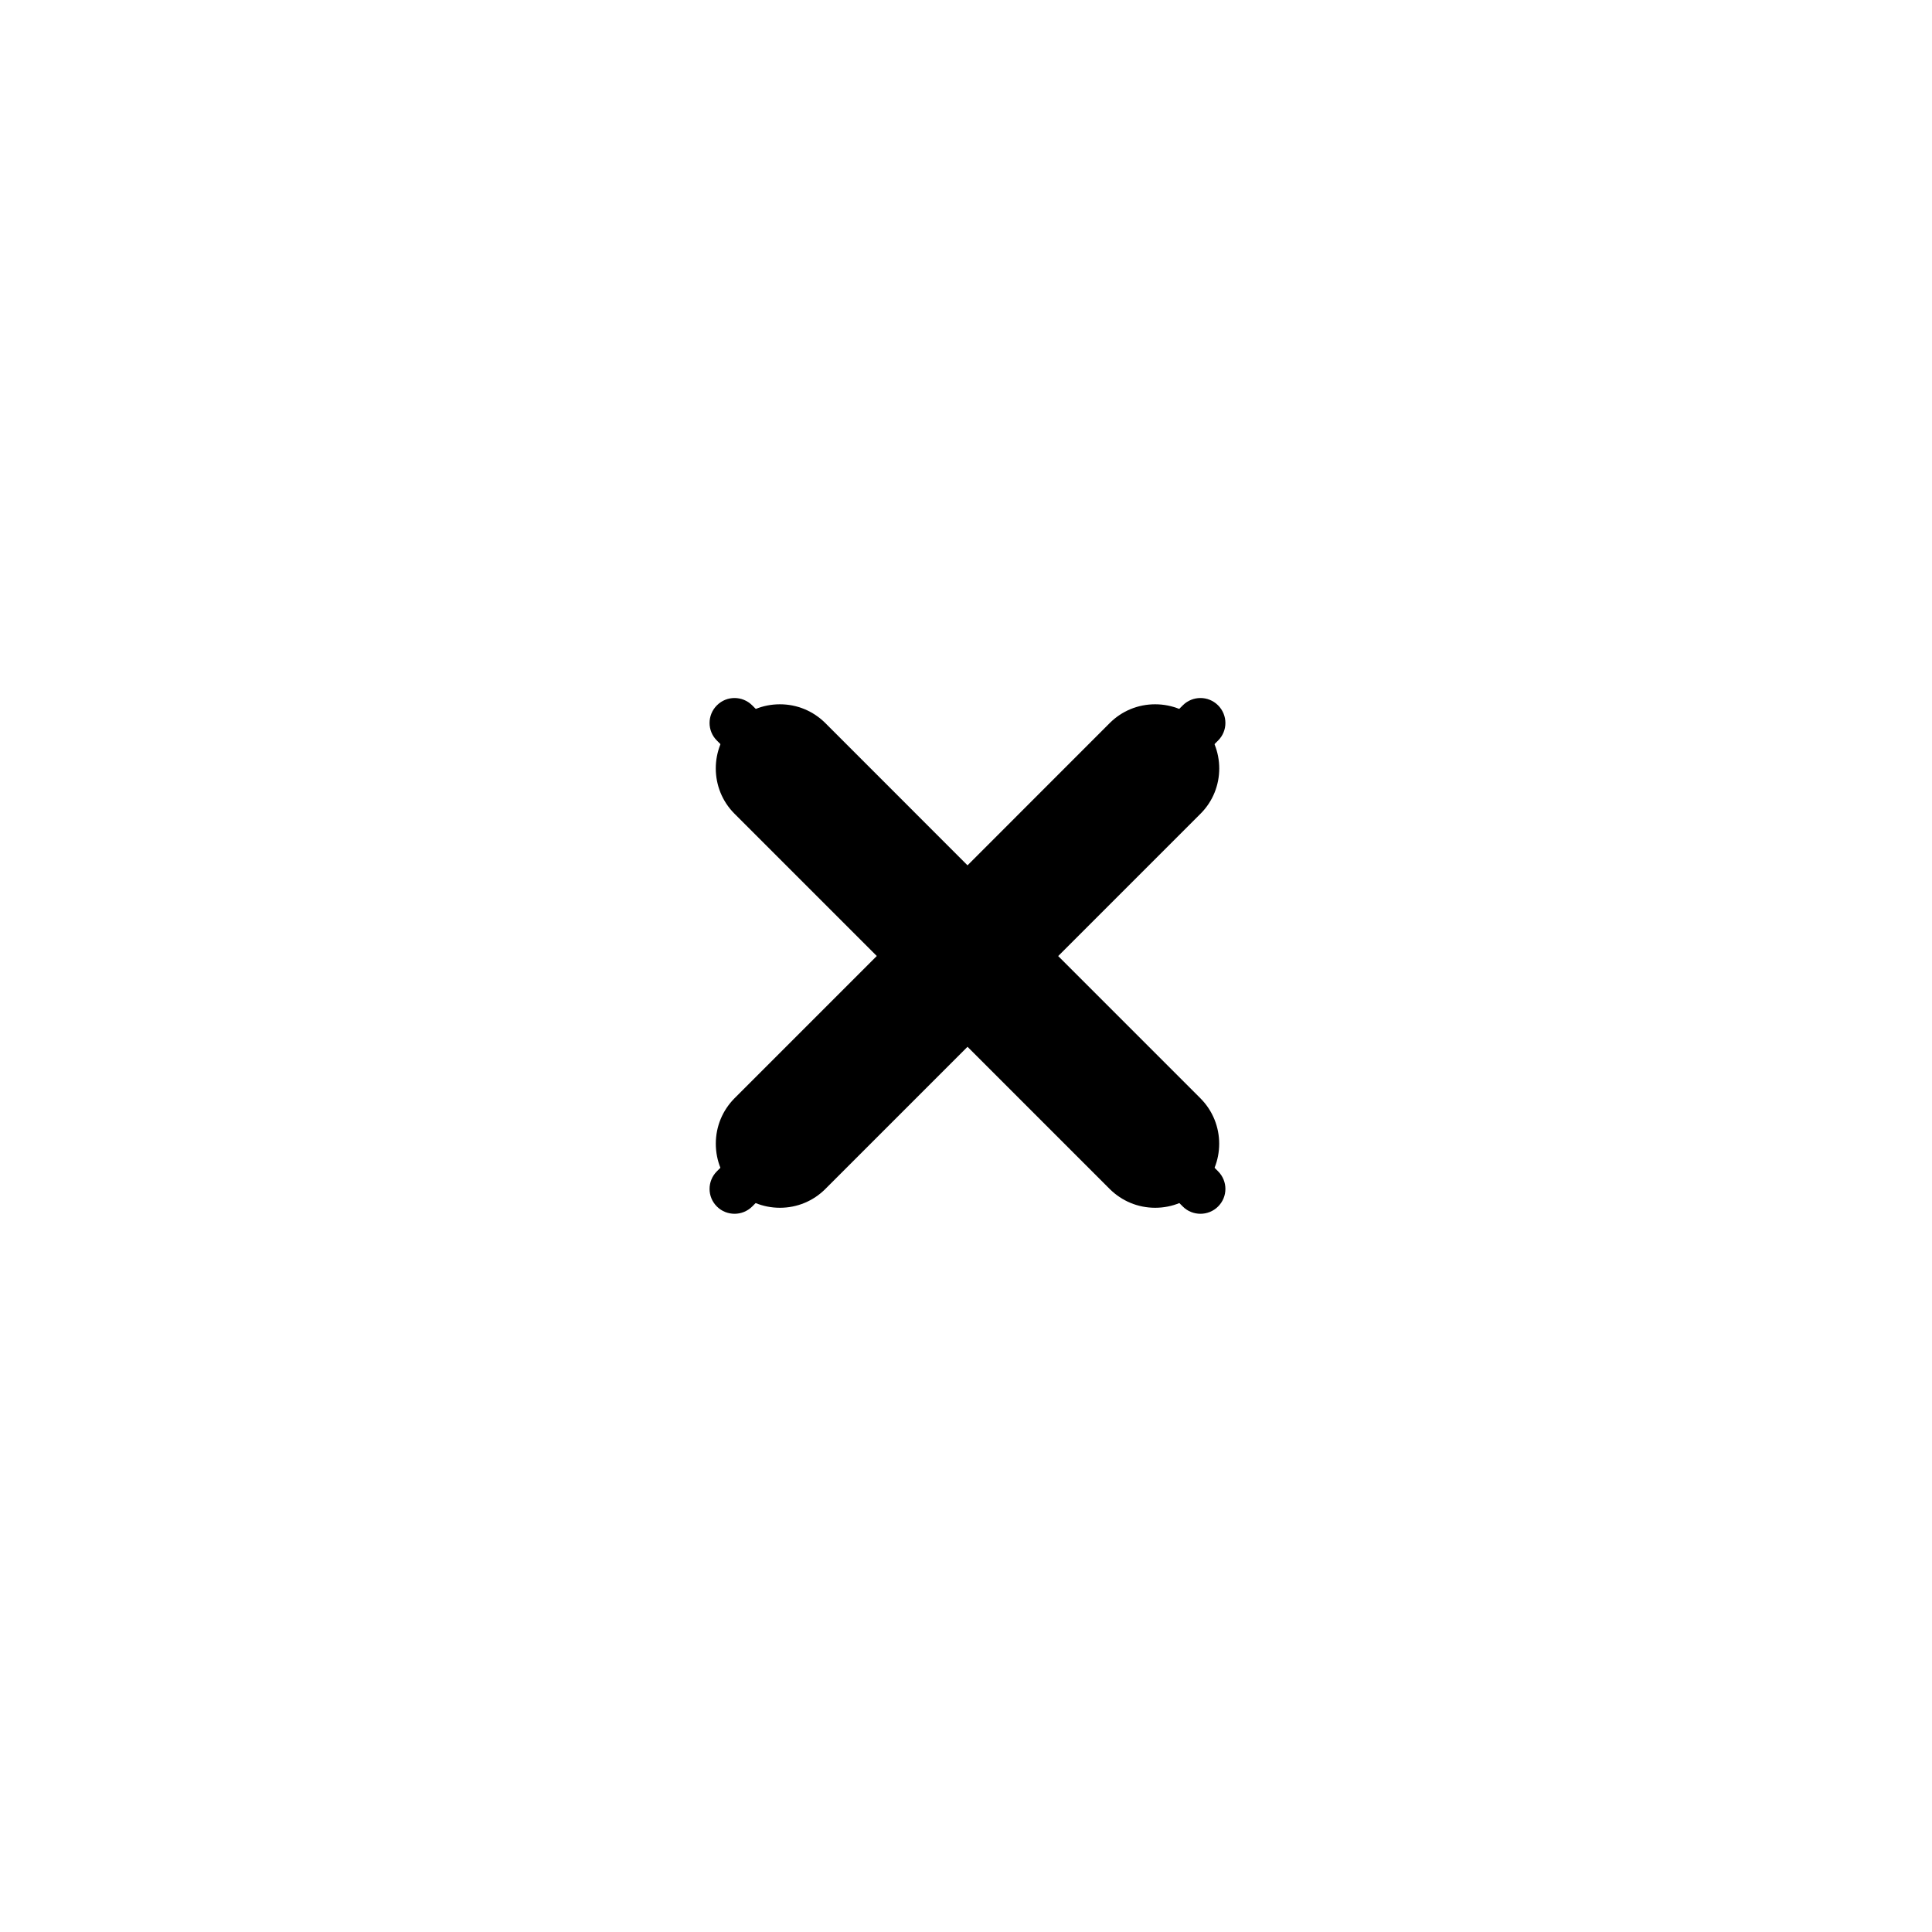 <?xml version="1.0" encoding="utf-8"?>
<!-- Generator: Adobe Illustrator 16.0.0, SVG Export Plug-In . SVG Version: 6.00 Build 0)  -->
<!DOCTYPE svg PUBLIC "-//W3C//DTD SVG 1.1//EN" "http://www.w3.org/Graphics/SVG/1.1/DTD/svg11.dtd">
<svg version="1.1" id="Layer_1" xmlns="http://www.w3.org/2000/svg" xmlns:xlink="http://www.w3.org/1999/xlink" x="0px" y="0px"
	 width="28px" height="28px" viewBox="241.692 0 28 28" enable-background="new 241.692 0 28 28" xml:space="preserve">
<rect x="241.692" fill="#FFFFFF" width="28" height="28"/>
<path d="M258.434,17.504c-0.25,0-0.482-0.097-0.658-0.271l-2.062-2.062l-2.062,2.062c-0.176,0.175-0.409,0.271-0.657,0.271
	c-0.249,0-0.483-0.097-0.658-0.271c-0.176-0.176-0.271-0.41-0.271-0.658s0.096-0.481,0.271-0.658l2.062-2.062l-2.062-2.062
	c-0.361-0.36-0.362-0.95-0.002-1.313c0.178-0.177,0.411-0.273,0.66-0.273c0.248,0,0.48,0.096,0.657,0.271l2.062,2.063l2.062-2.063
	c0.176-0.175,0.409-0.271,0.657-0.271s0.482,0.096,0.657,0.271c0.363,0.365,0.363,0.955,0,1.316l-2.062,2.062l2.062,2.062
	c0.362,0.363,0.362,0.953,0,1.316C258.915,17.407,258.682,17.504,258.434,17.504z"/>
<path d="M256.224,13.854l3.121-3.121c0.142-0.141,0.142-0.369,0-0.511c-0.141-0.141-0.369-0.141-0.511,0l-3.121,3.121l-3.12-3.121
	c-0.142-0.141-0.37-0.141-0.511,0c-0.142,0.142-0.142,0.37,0,0.511l3.121,3.121l-3.121,3.121c-0.142,0.142-0.142,0.37,0,0.511
	c0.07,0.07,0.163,0.105,0.256,0.105c0.092,0,0.184-0.035,0.255-0.105l3.12-3.122l3.121,3.122c0.07,0.07,0.163,0.105,0.256,0.105
	c0.092,0,0.185-0.035,0.255-0.105c0.142-0.141,0.142-0.369,0-0.511L256.224,13.854z"/>
</svg>
